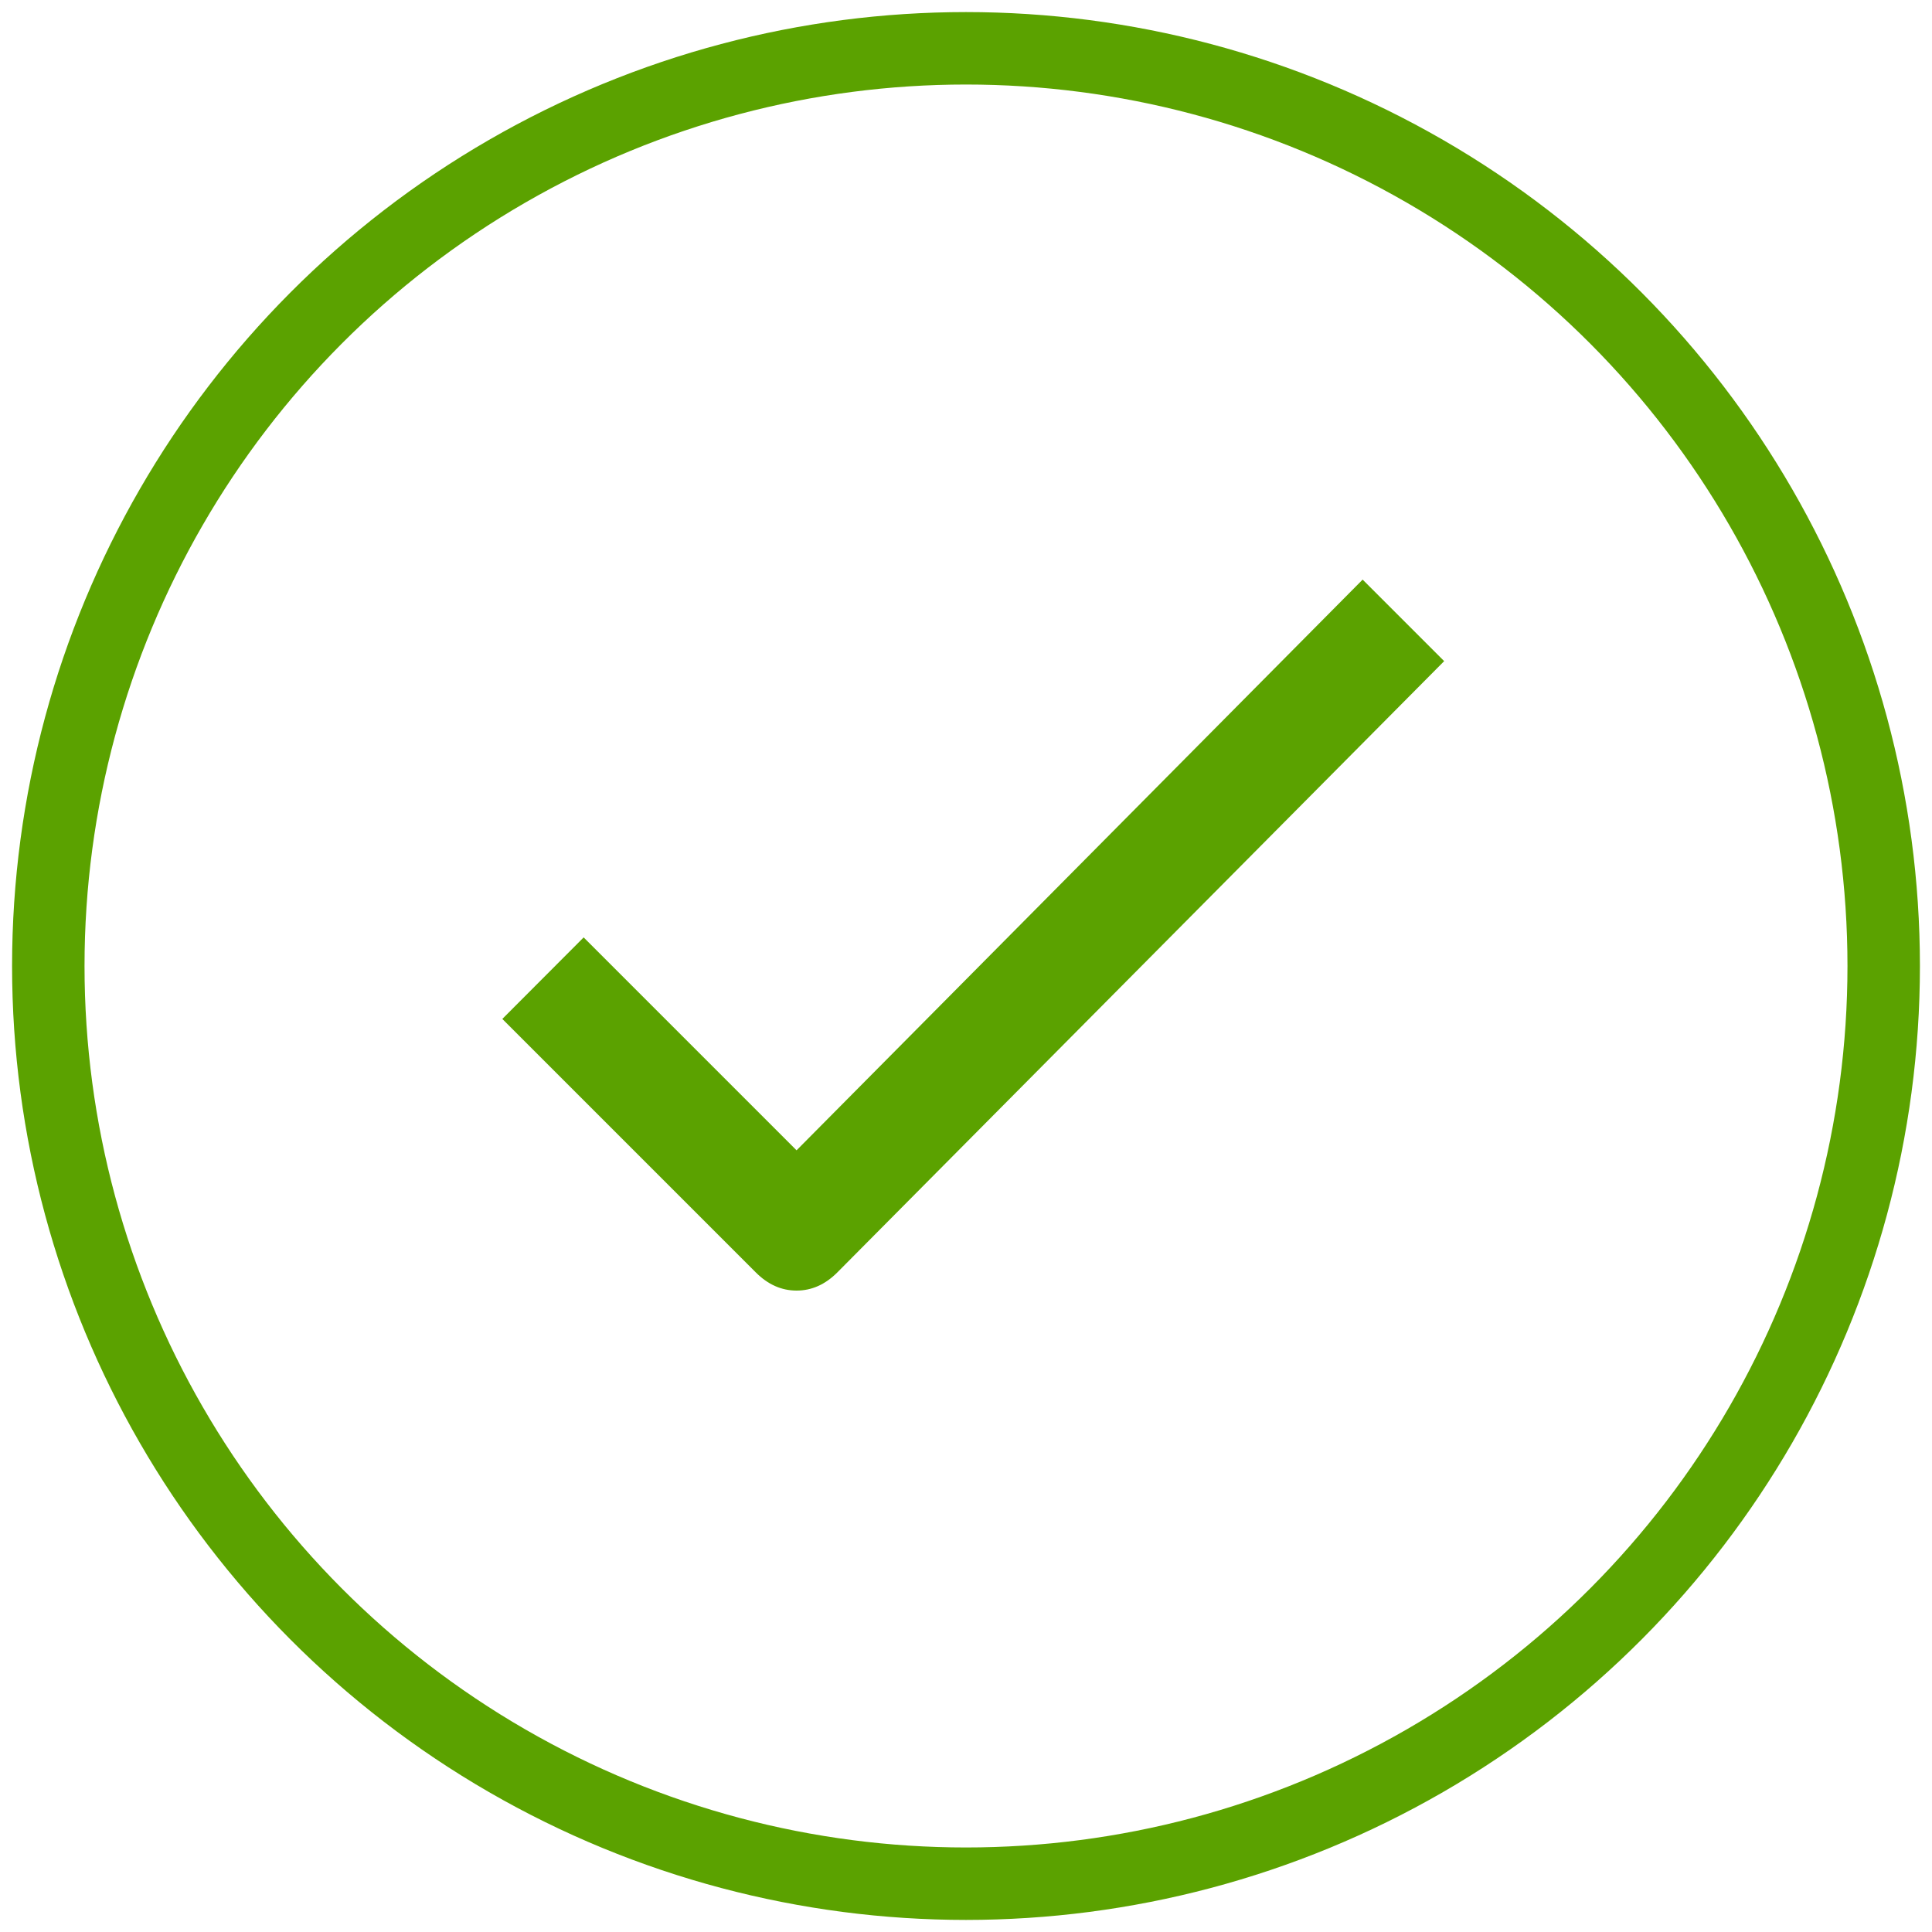 <svg width="80" height="80" viewBox="0 0 80 80" xmlns="http://www.w3.org/2000/svg"><g fill="none" fill-rule="evenodd"><circle stroke="#5BA200" stroke-width="3" cx="40" cy="40" r="38"/><path d="M56.424 24l3.376 3.376-25.128 25.312c-.504.504-1.064.752-1.688.752-.624 0-1.184-.248-1.688-.752L20.8 42.192l3.368-3.376 8.816 8.816L56.424 24z" fill="#5BA200"/></g></svg>
